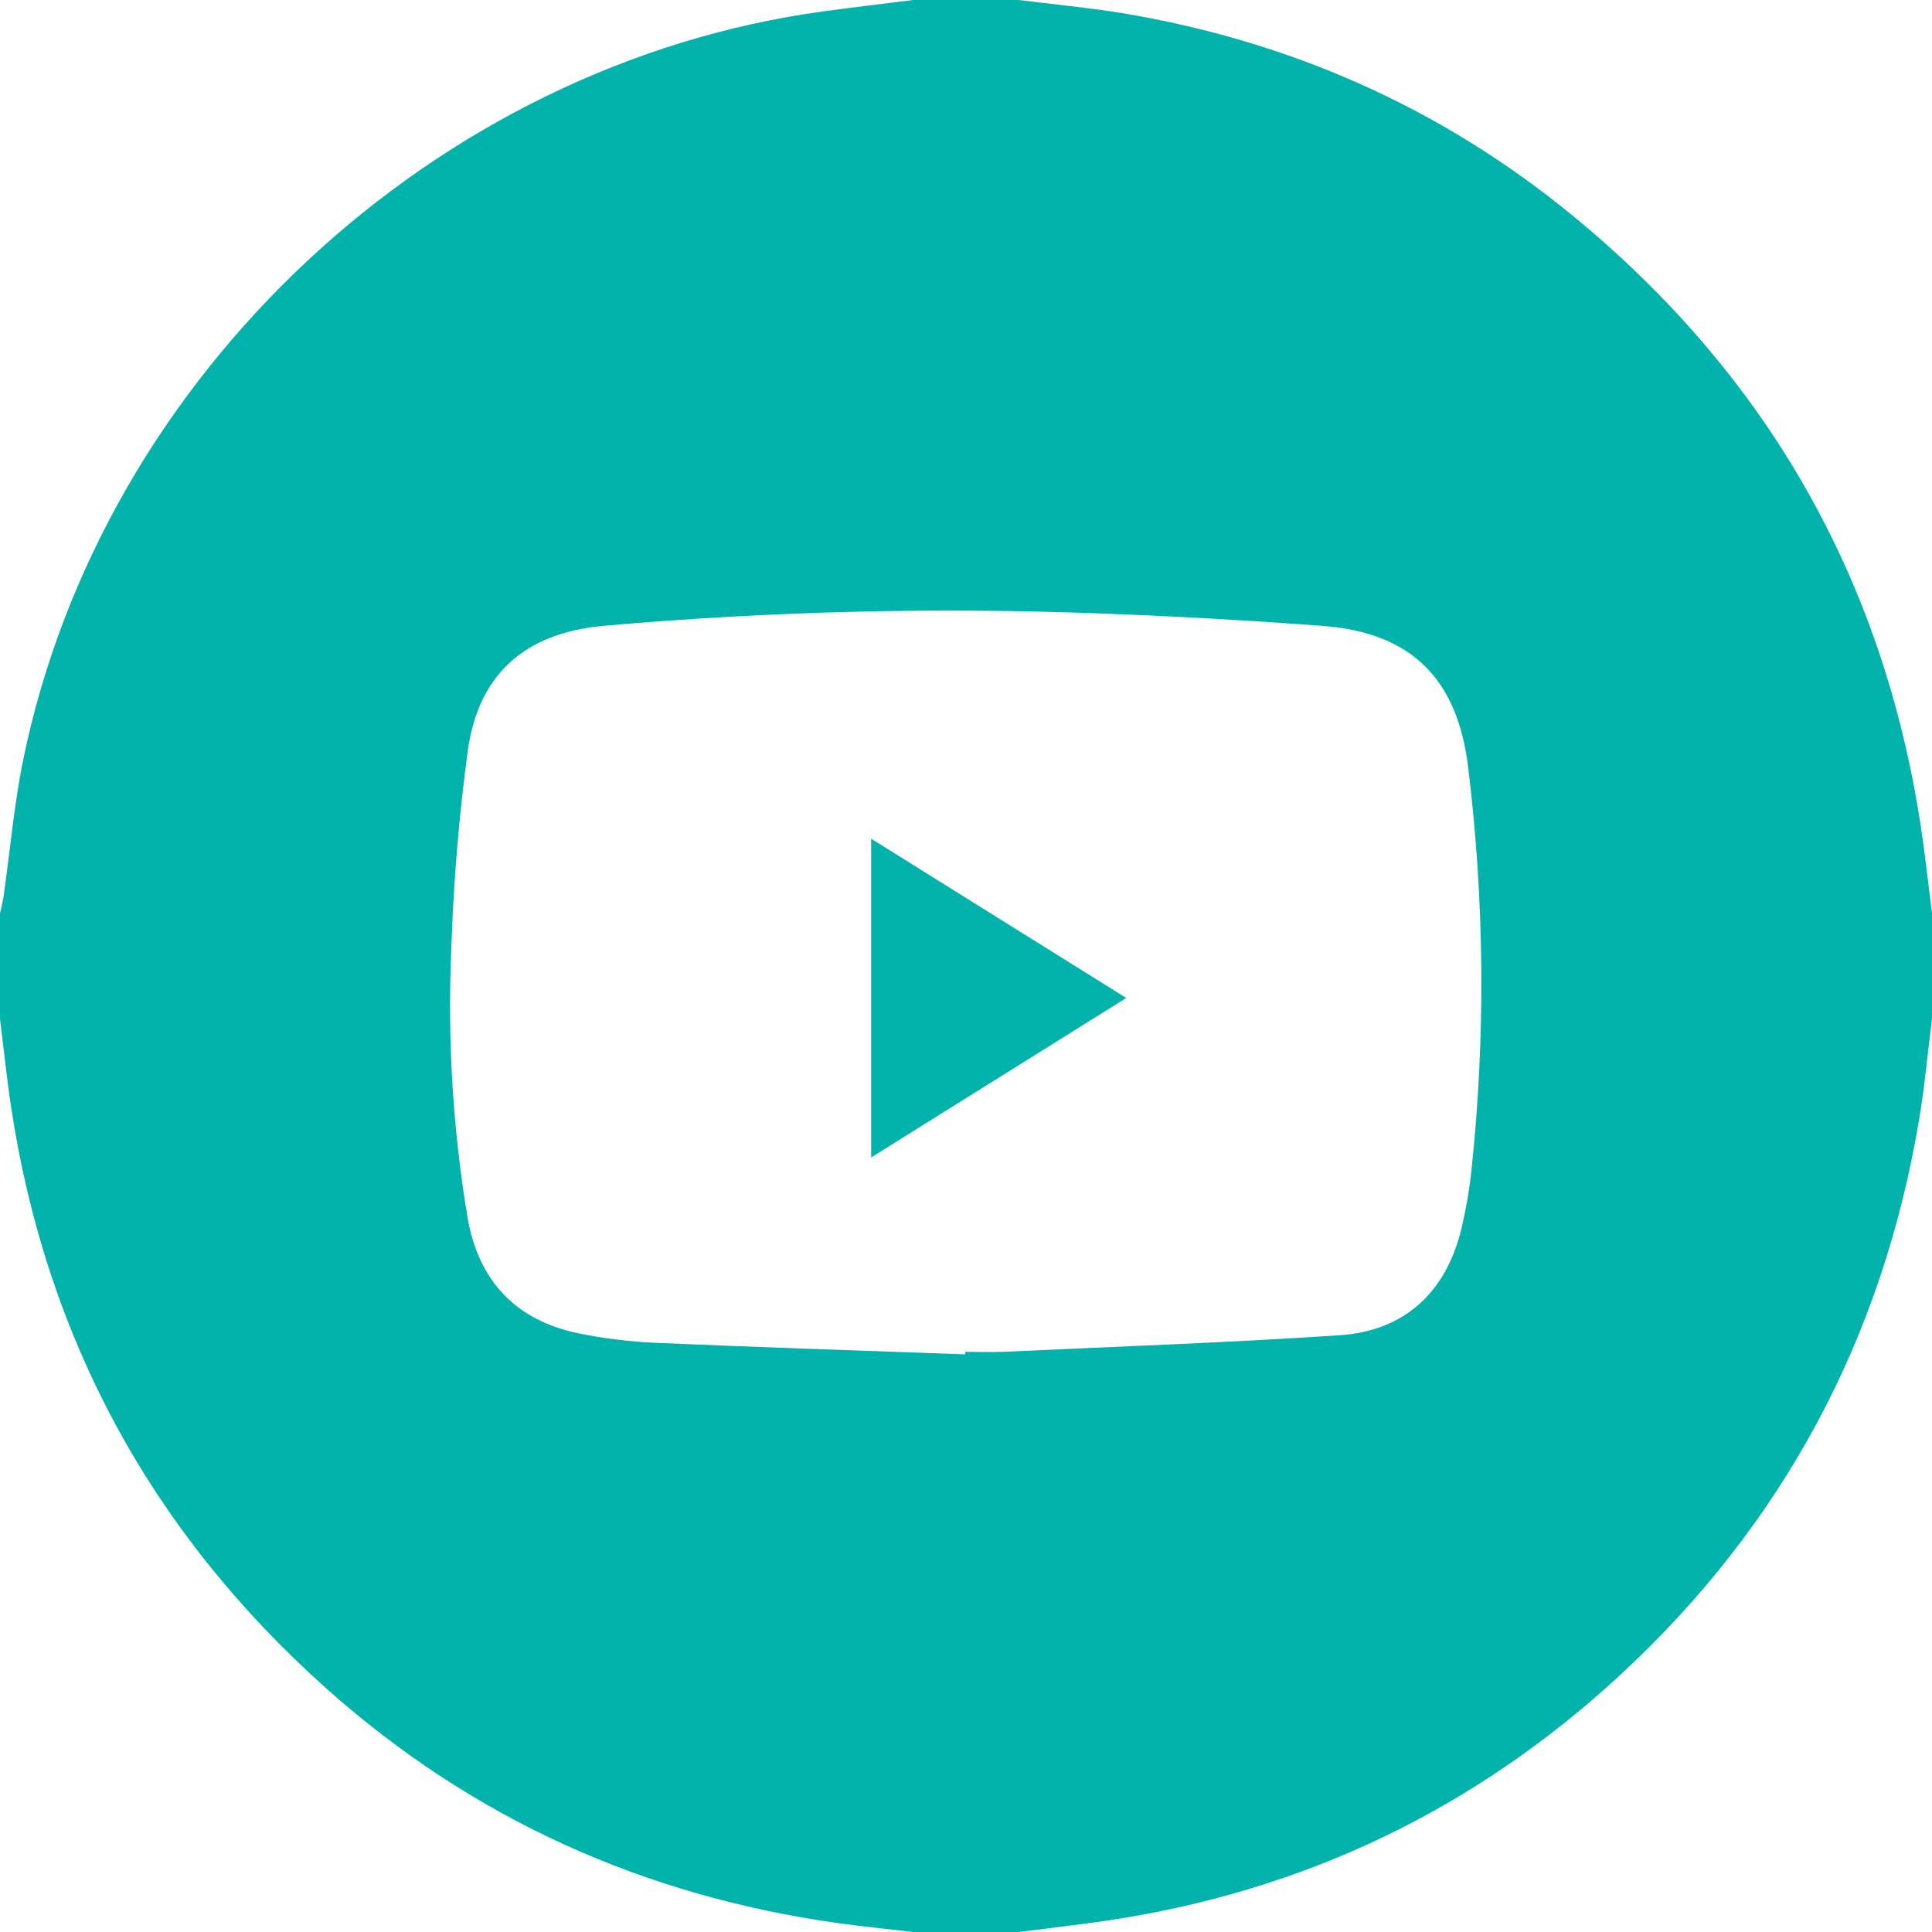<svg width="20" height="20" viewBox="0 0 20 20" fill="none" xmlns="http://www.w3.org/2000/svg">
<path d="M9.452 0H10.546C10.9 0.044 11.255 0.078 11.606 0.134C13.341 0.421 14.903 1.106 16.265 2.22C18.276 3.864 19.49 5.973 19.883 8.547C19.929 8.847 19.961 9.15 20 9.452V10.546C19.956 10.893 19.925 11.242 19.867 11.587C19.488 13.857 18.457 15.783 16.767 17.344C15.26 18.735 13.489 19.582 11.452 19.883C11.151 19.927 10.848 19.961 10.547 20H9.452C9.195 19.97 8.938 19.944 8.682 19.909C6.671 19.628 4.893 18.831 3.377 17.478C1.576 15.869 0.482 13.866 0.117 11.474C0.07 11.167 0.039 10.857 0 10.549V9.455C0.012 9.399 0.027 9.343 0.036 9.286C0.104 8.811 0.145 8.33 0.241 7.861C1.059 3.876 4.504 0.664 8.527 0.117C8.836 0.075 9.144 0.039 9.452 0ZM9.991 14.02V13.994C10.121 13.994 10.252 13.999 10.382 13.994C11.544 13.94 12.708 13.9 13.869 13.822C14.546 13.777 14.974 13.371 15.13 12.712C15.176 12.517 15.211 12.318 15.232 12.118C15.38 10.727 15.368 9.323 15.197 7.933C15.084 7.024 14.609 6.548 13.69 6.479C12.944 6.423 12.198 6.381 11.45 6.353C9.714 6.284 7.975 6.326 6.244 6.479C5.441 6.553 4.955 6.971 4.843 7.768C4.75 8.457 4.693 9.15 4.671 9.844C4.632 10.768 4.688 11.692 4.84 12.604C4.954 13.264 5.344 13.673 6 13.805C6.255 13.856 6.513 13.888 6.773 13.9C7.846 13.947 8.919 13.981 9.991 14.02Z" fill="#02B3AC"/>
<path d="M9.018 11.982V8.682L11.659 10.331L9.018 11.982Z" fill="#02B3AC"/>
</svg>
